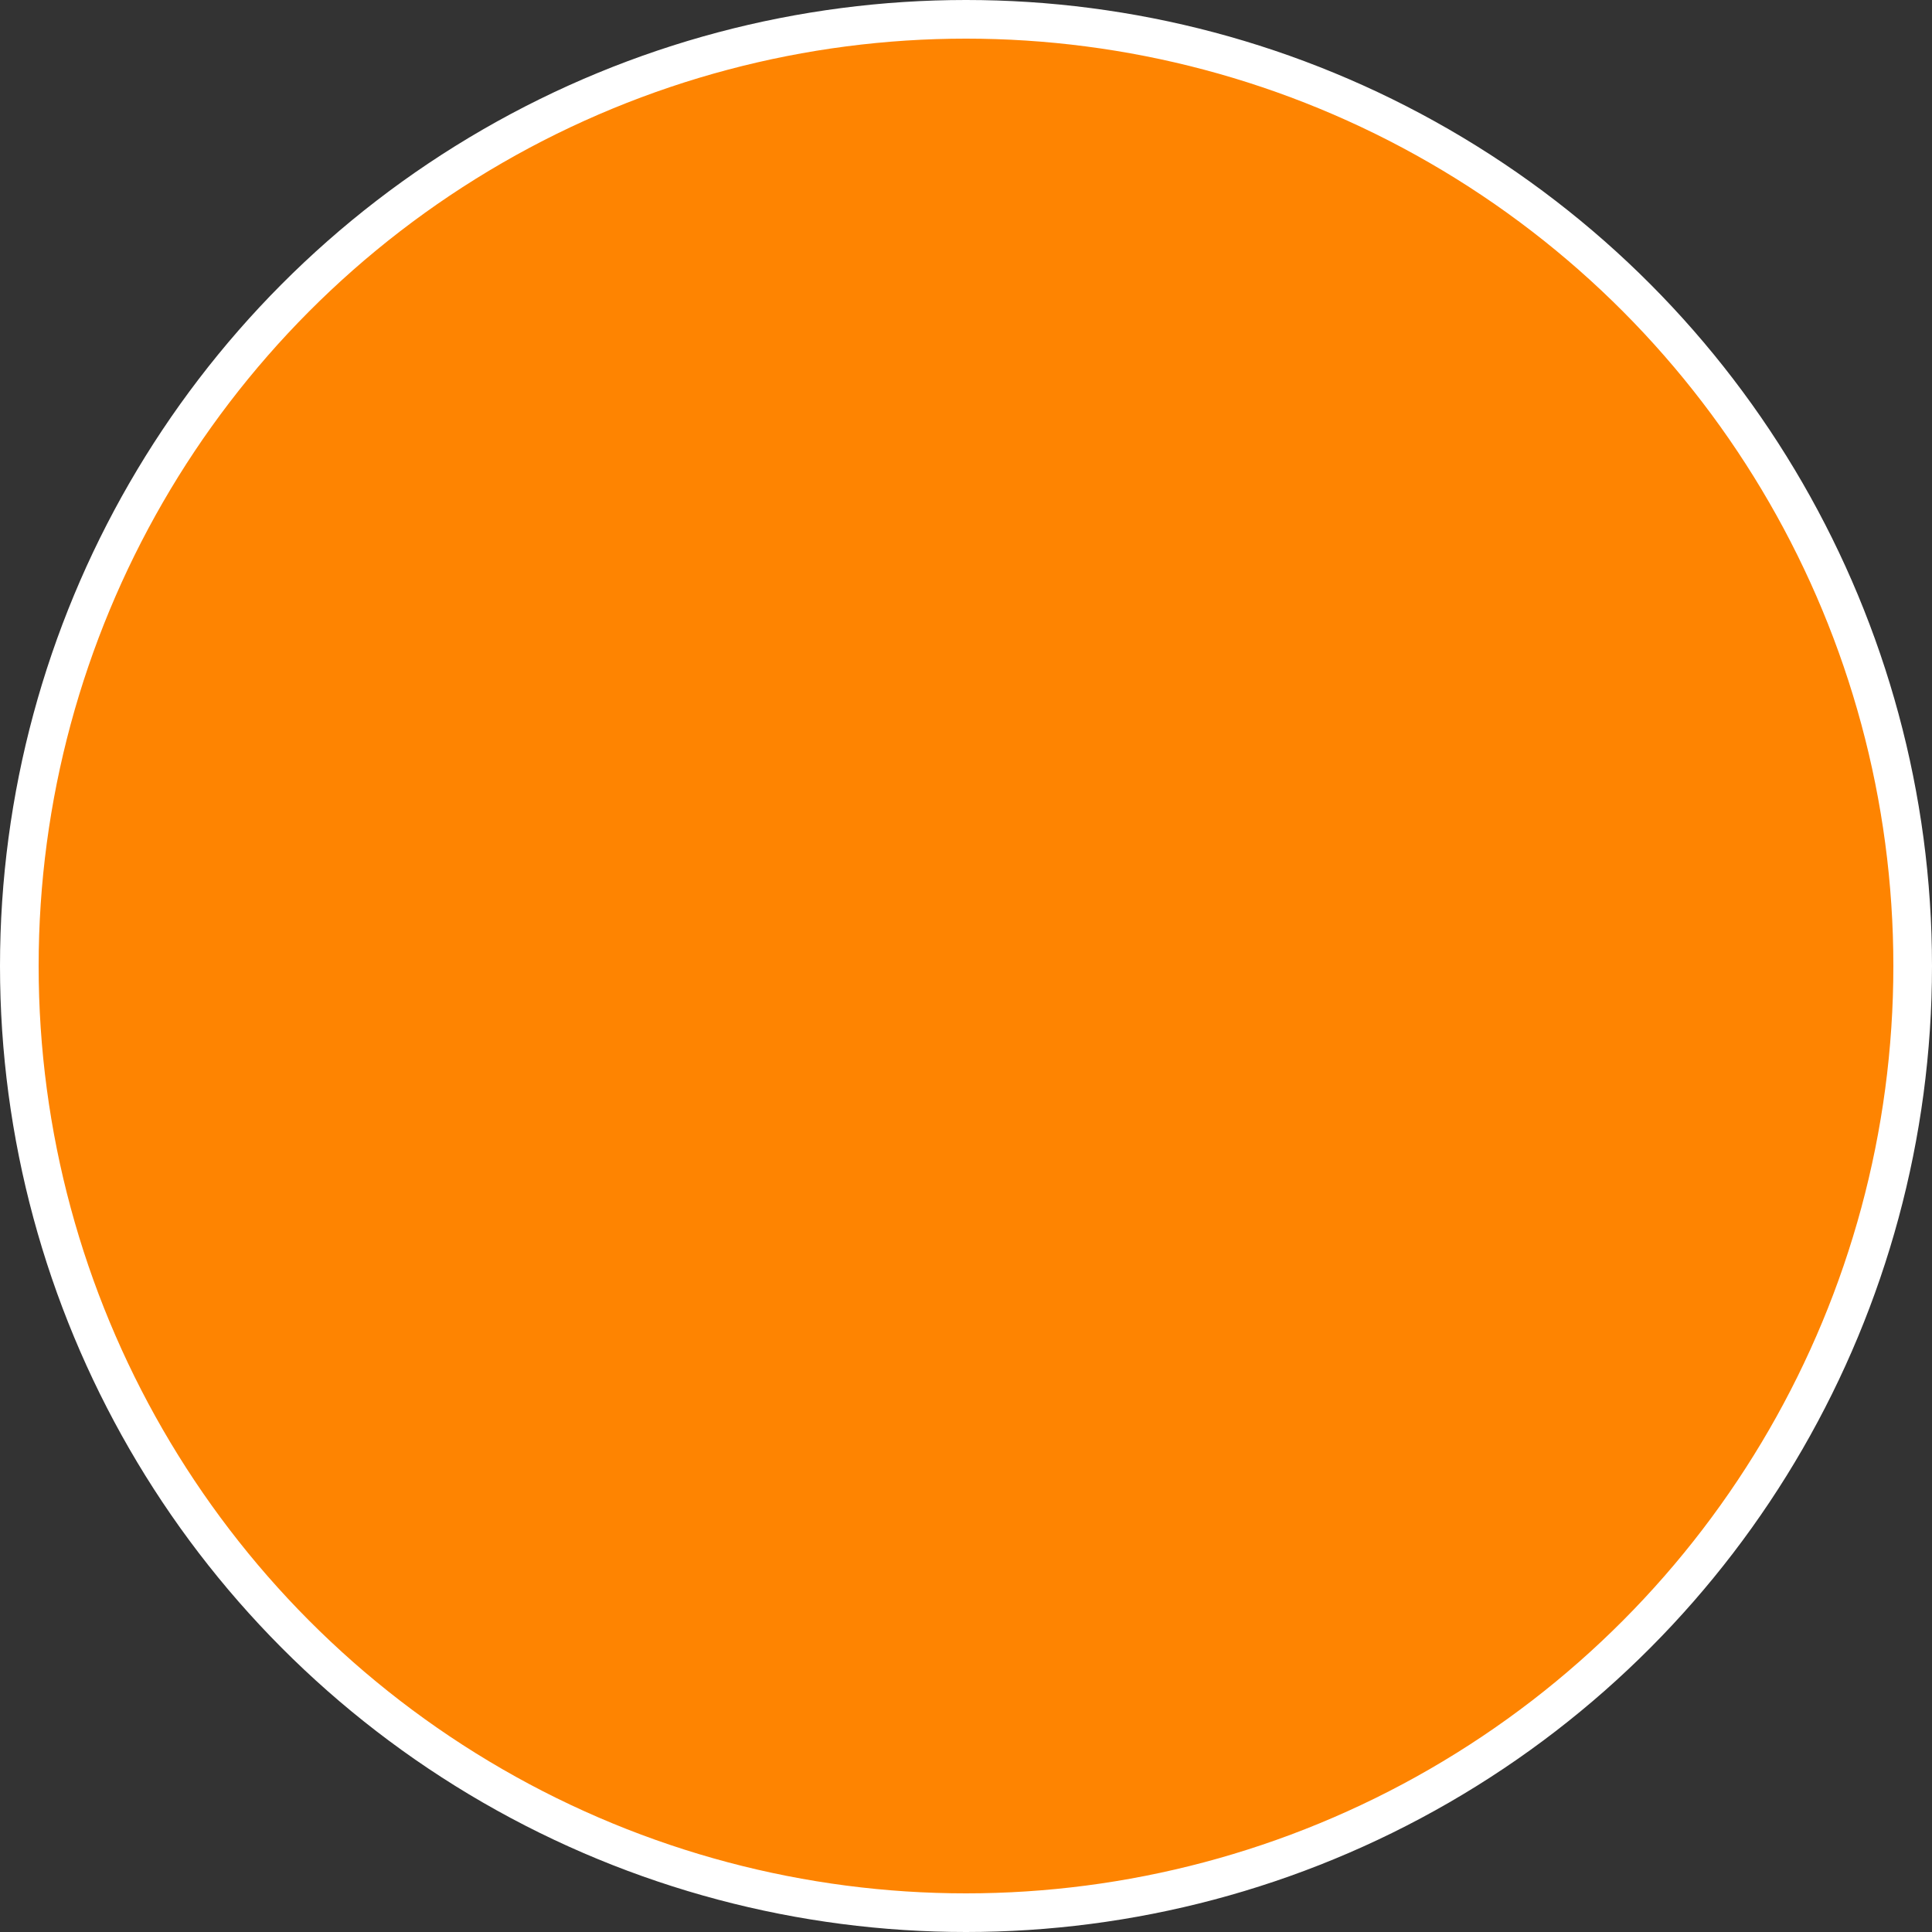 <svg xmlns="http://www.w3.org/2000/svg" width="15" height="15" fill="none"><rect width="100%" height="100%" fill="#333333" stroke="none"/><circle cx="7.5" cy="7.5" r="7.35" fill="#FE8401" stroke="#fff" stroke-width=".3"/></svg>